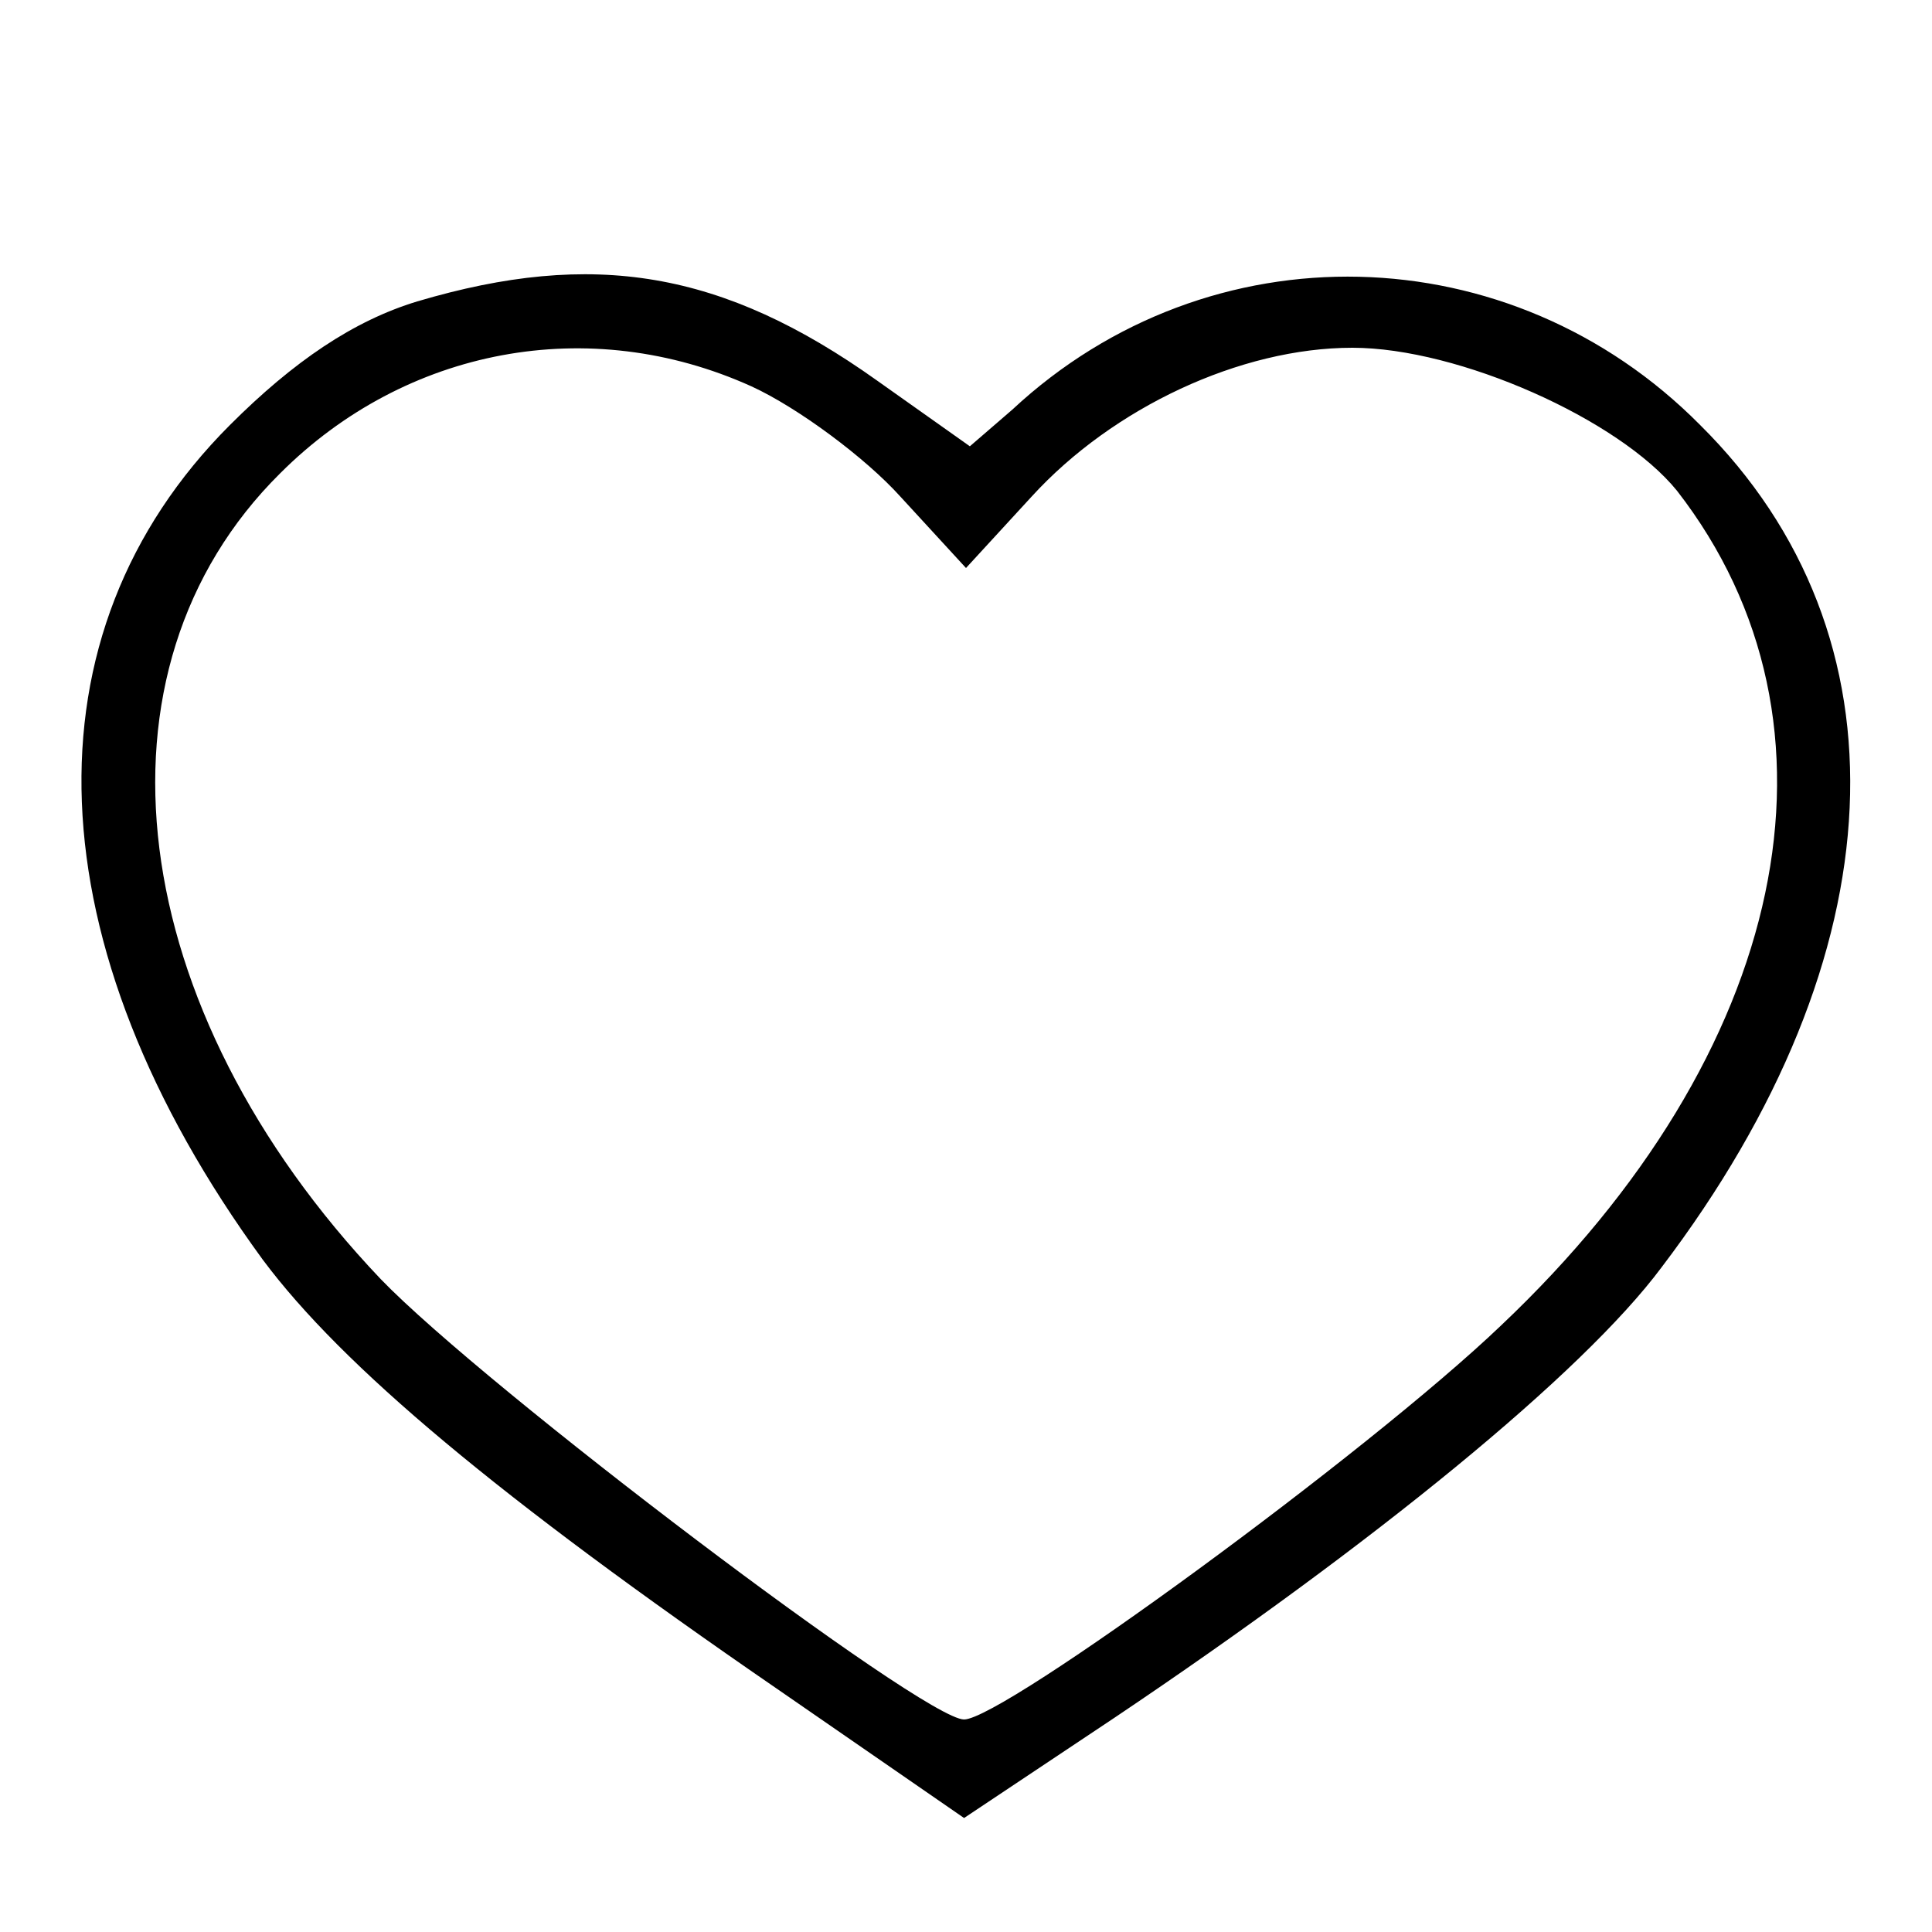 <?xml version="1.0" standalone="no"?>
<!DOCTYPE svg PUBLIC "-//W3C//DTD SVG 20010904//EN"
 "http://www.w3.org/TR/2001/REC-SVG-20010904/DTD/svg10.dtd">
<svg version="1.0" xmlns="http://www.w3.org/2000/svg"
 width="100pt" height="100pt" viewBox="0 0 100 100"
 preserveAspectRatio="xMidYMid meet">

<g transform="translate(0,100) scale(0.1,-0.1)"
fill="#000000" stroke="none">
<path d="M216 844 c-33 -10 -64 -31 -97 -64 -108 -108 -102 -269 17 -432 41
-55 122 -123 266 -222 l97 -67 78 52 c134 90 242 178 283 233 123 162 130 327
20 436 -98 99 -254 103 -356 8 l-22 -19 -48 34 c-80 57 -147 68 -238 41z m173
-44 c24 -11 59 -37 77 -57 l34 -37 34 37 c42 46 108 77 166 77 55 0 138 -37
168 -74 94 -121 58 -291 -91 -432 -69 -66 -258 -204 -278 -204 -21 0 -248 172
-302 228 -133 140 -155 315 -52 417 65 65 160 83 244 45z"/>
</g>
</svg>
